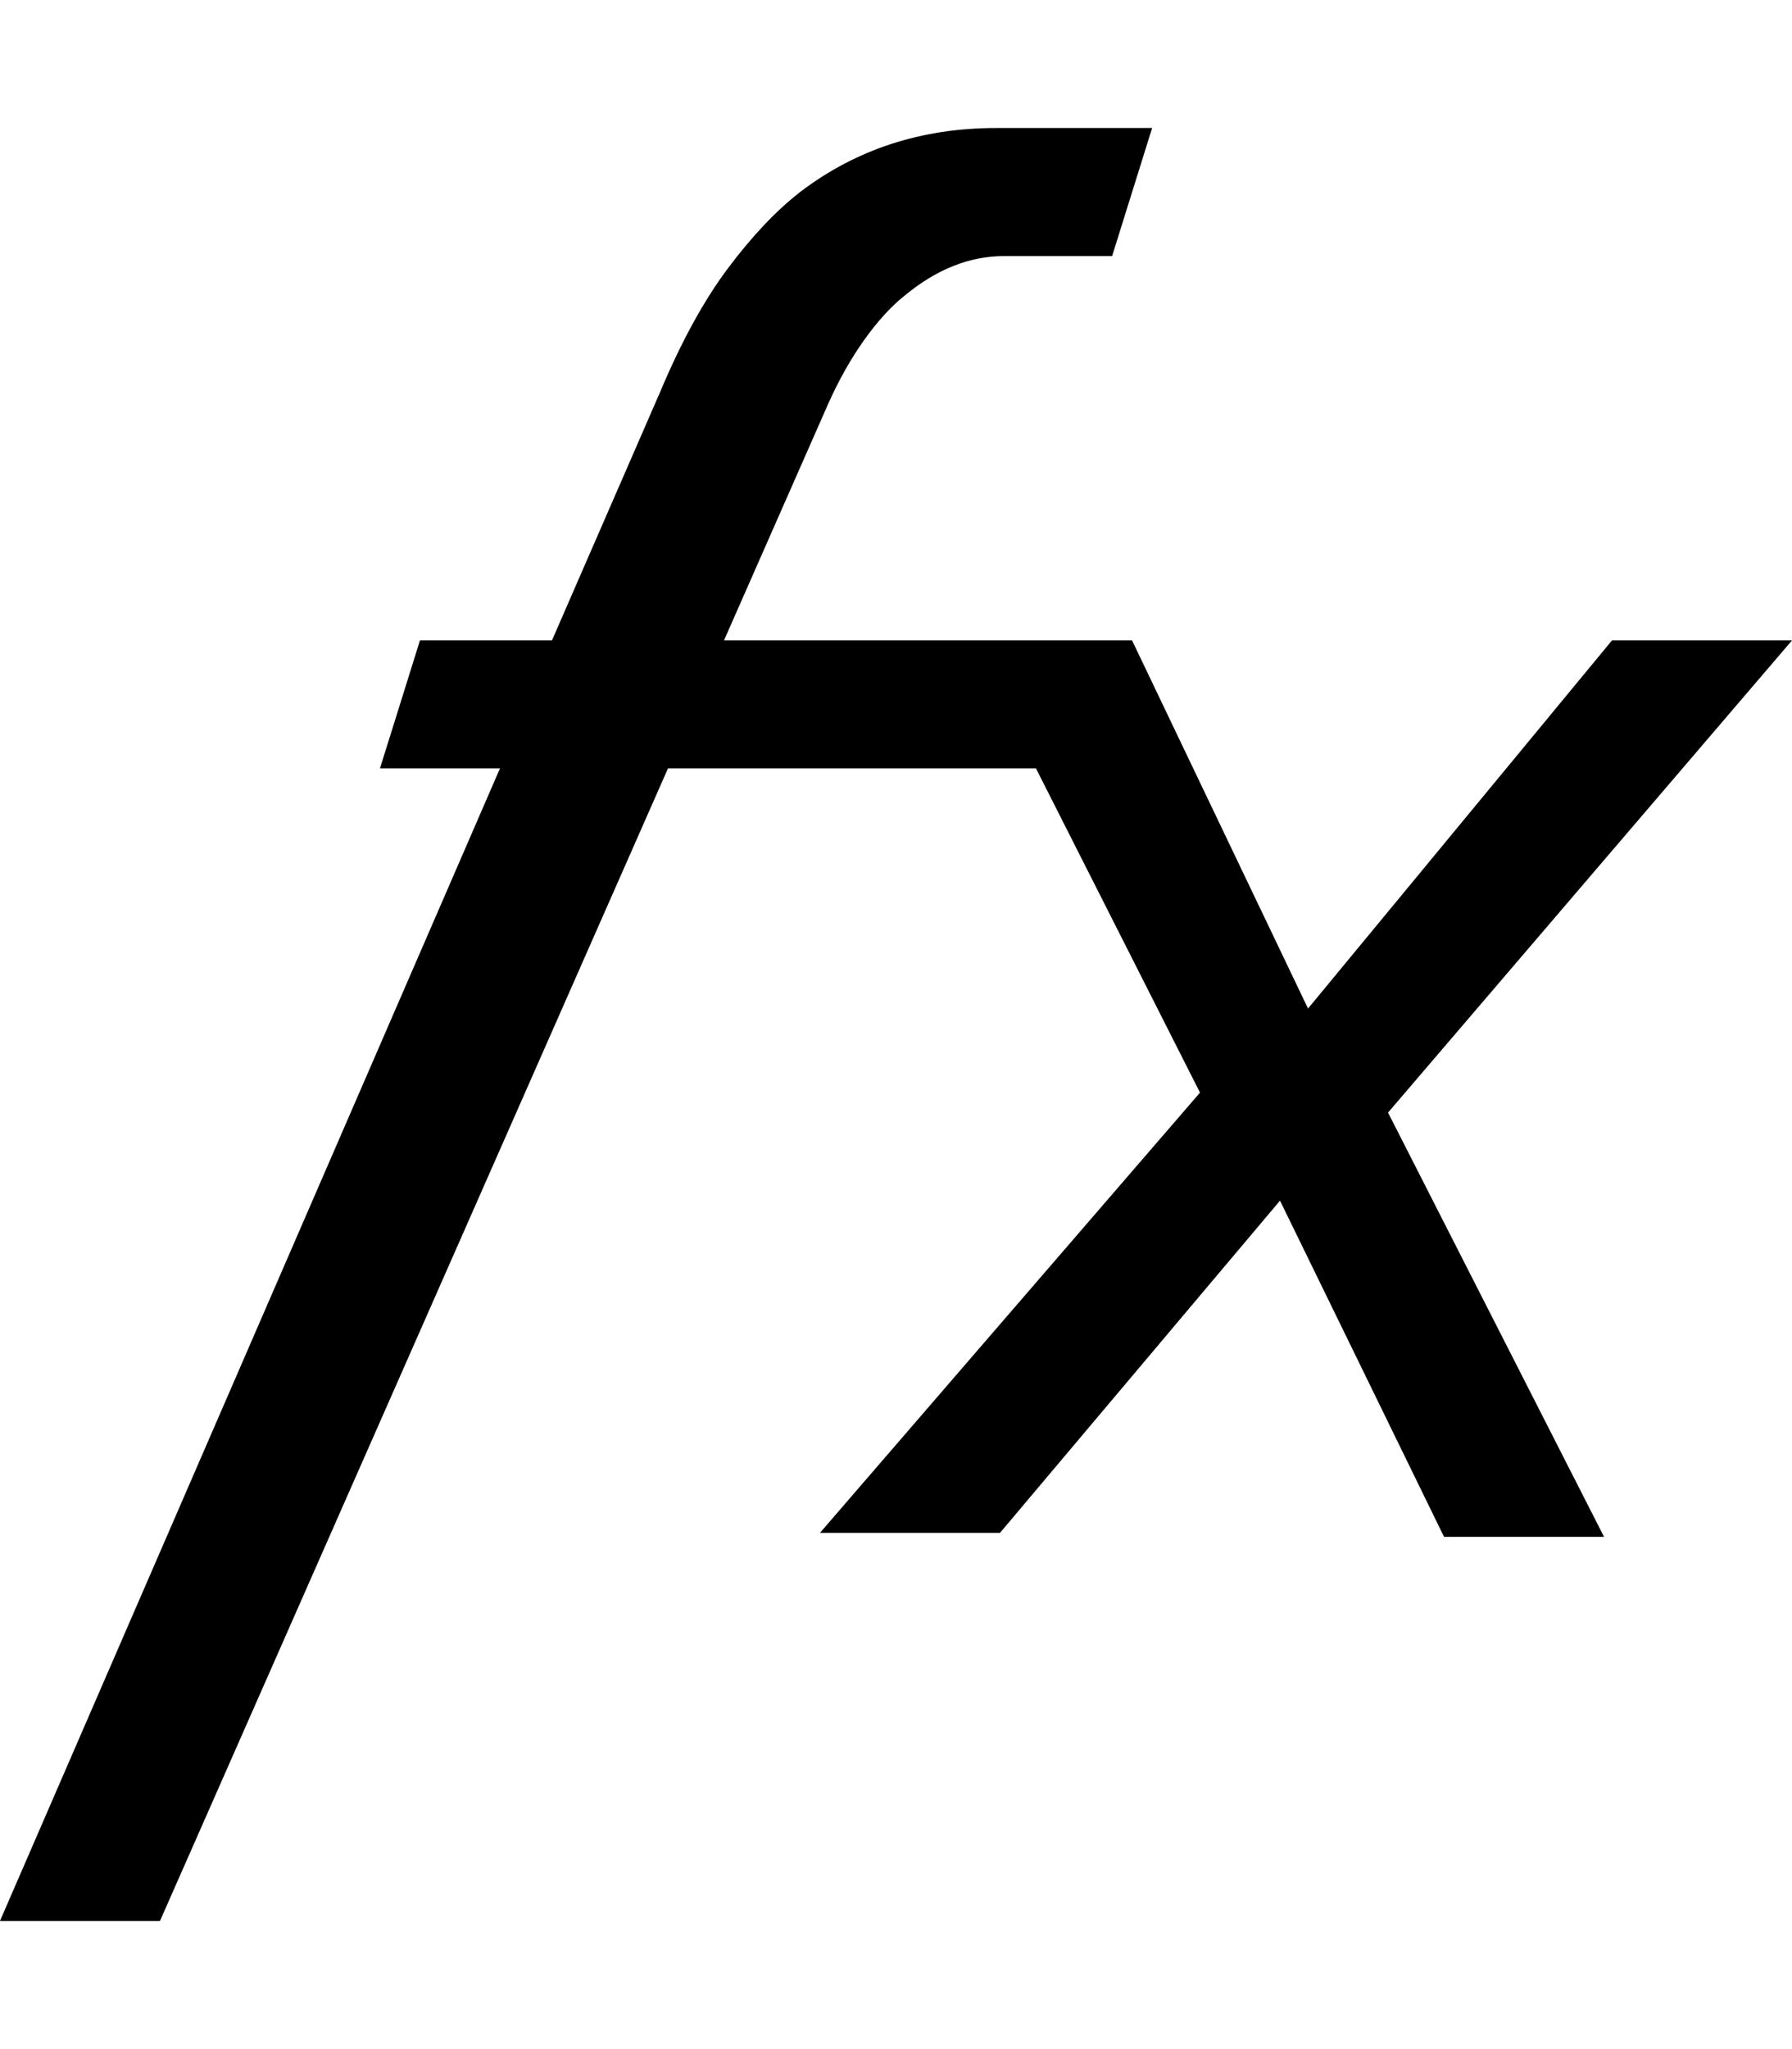 <!-- Generated by IcoMoon.io -->
<svg version="1.1" xmlns="http://www.w3.org/2000/svg" width="28" height="32" viewBox="0 0 28 32">
<title>uniE26D</title>
<path d="M21.688 17.375l3.375 6.625h-2.5l-2.563-5.25-4.375 5.188h-2.813l5.938-6.875-2.563-5.063h-5.75l-7.938 18h-2.5l7.813-18h-1.875l0.625-2h2.063l1.688-3.875q0.5-1.188 1.063-1.938t1.125-1.188q1.313-1 3.063-1h2.438l-0.625 2h-1.688q-0.813 0-1.563 0.625-0.313 0.25-0.625 0.688t-0.563 1l-1.625 3.688h6.375l2.75 5.75 4.75-5.75h2.813z"></path>
</svg>
